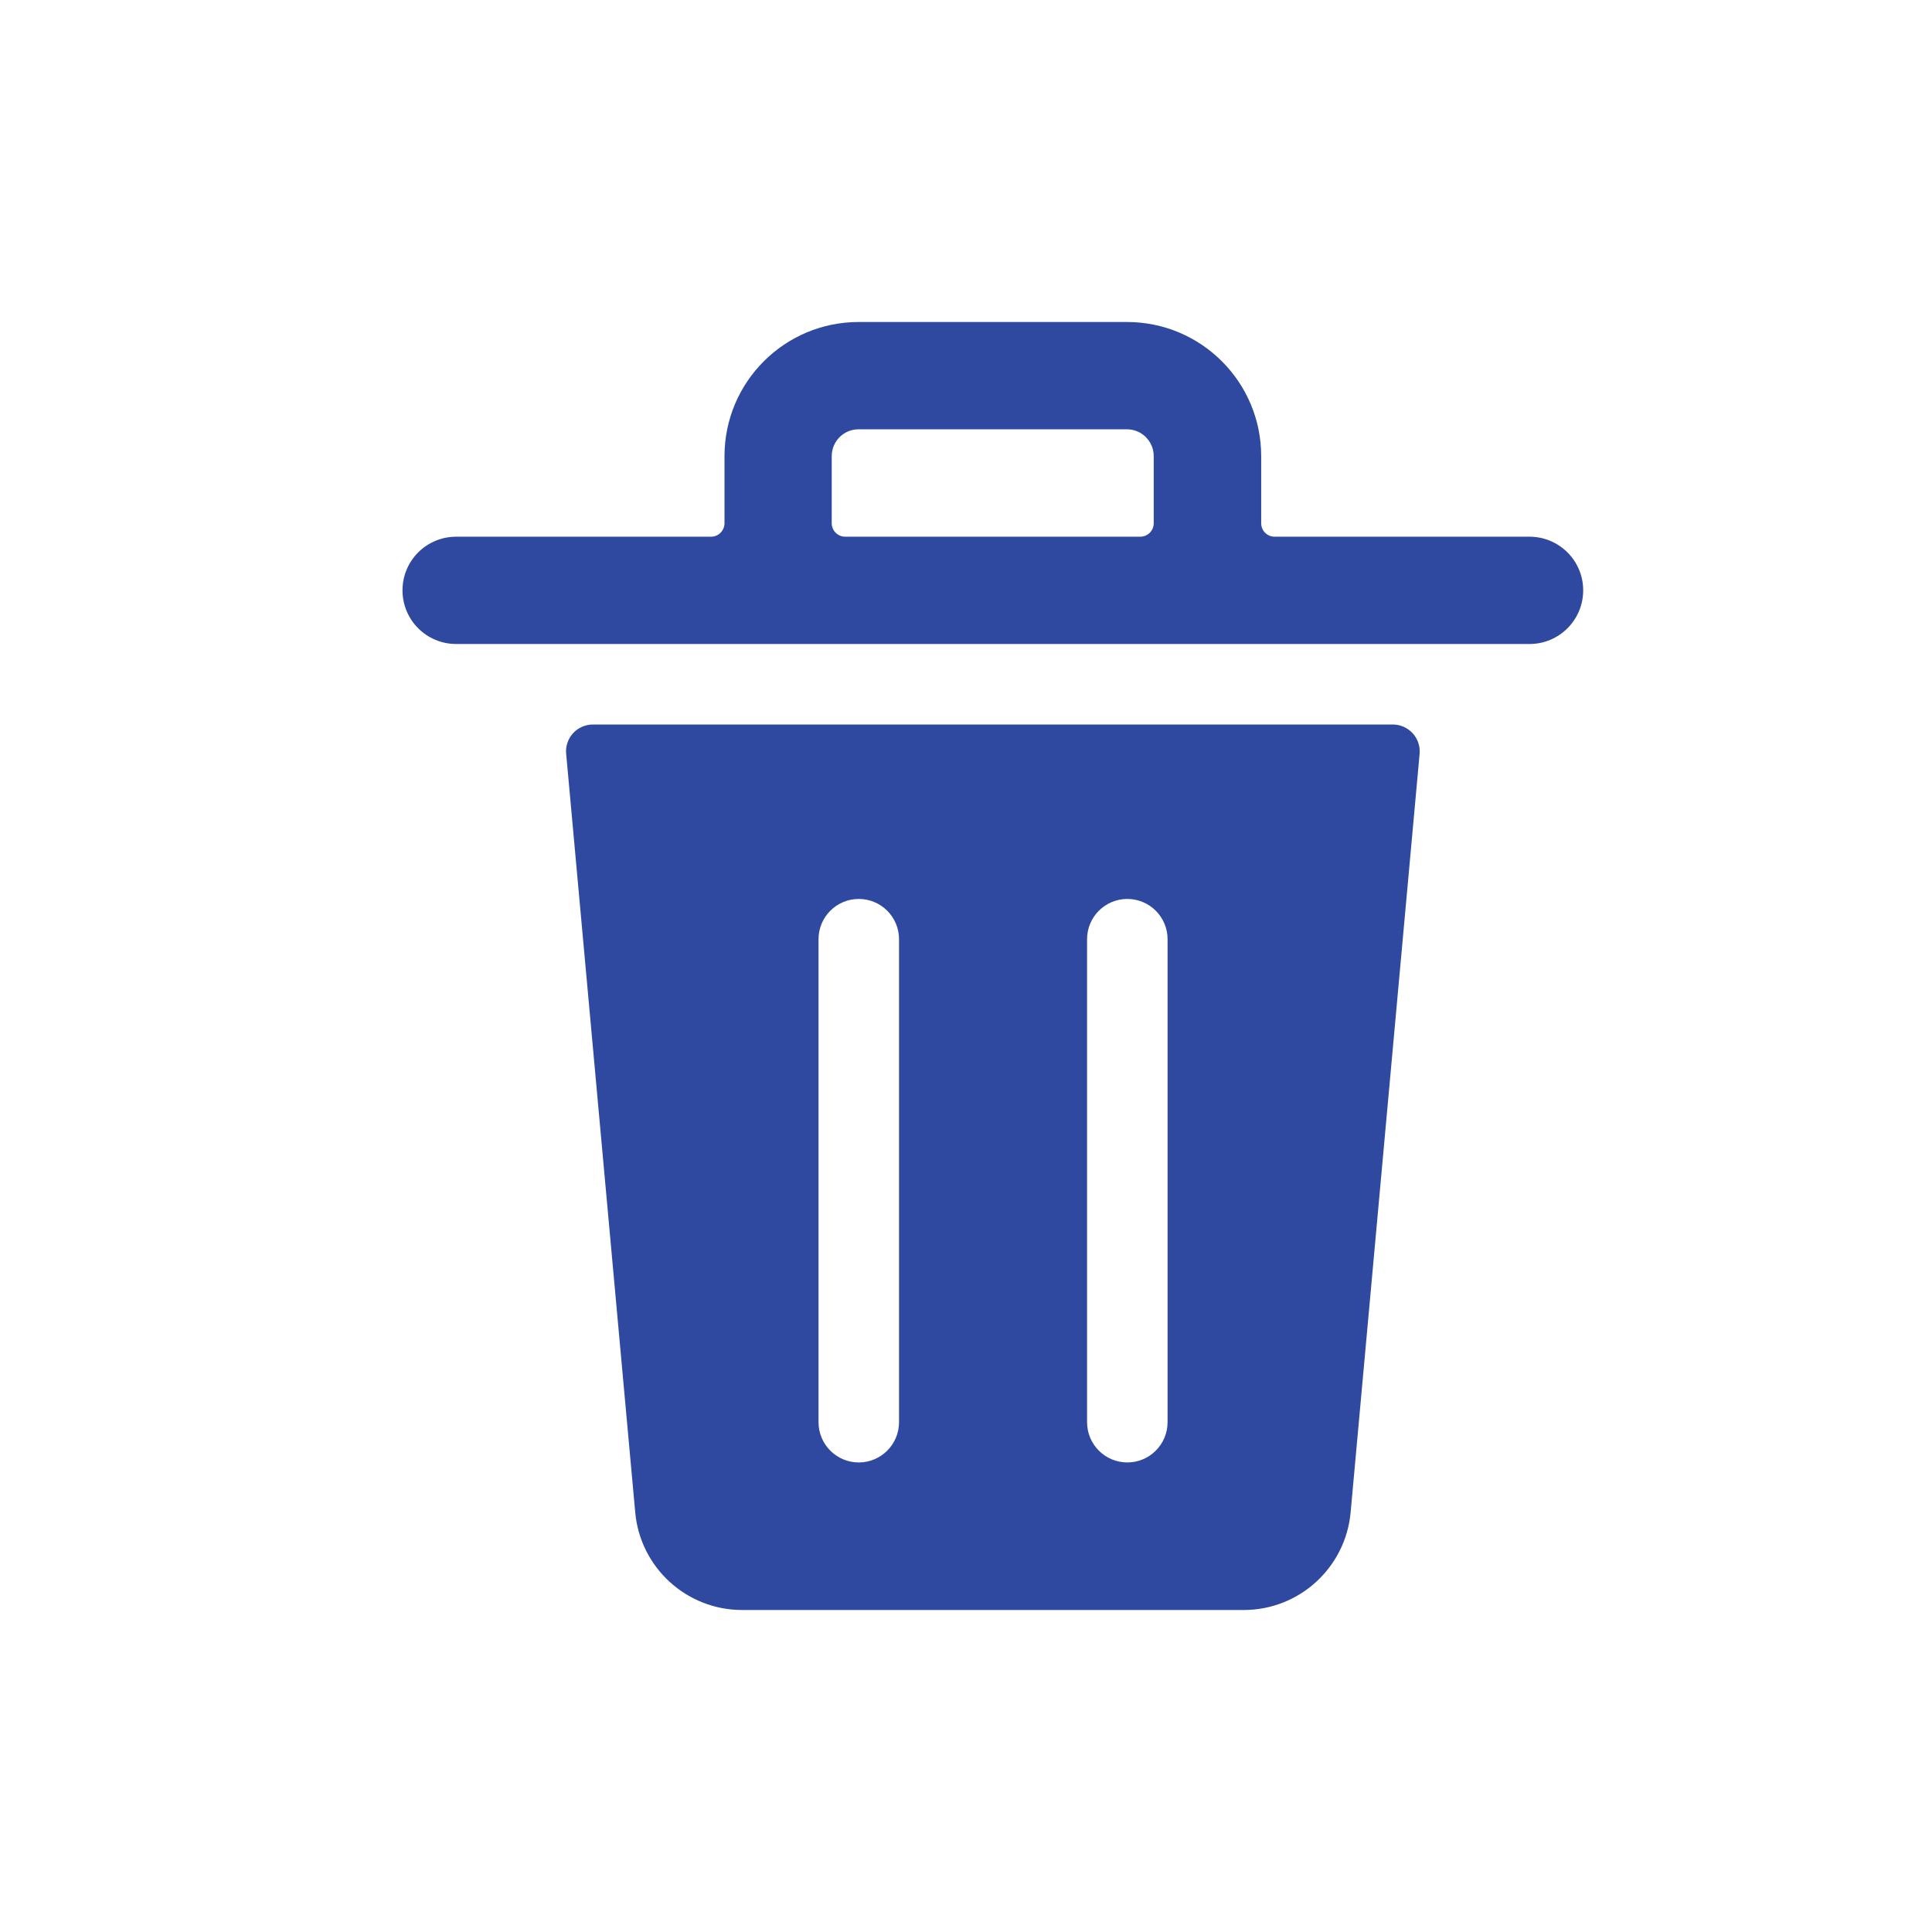 <svg width="24" height="24" viewBox="0 0 24 24" fill="none" xmlns="http://www.w3.org/2000/svg">
<path fill-rule="evenodd" clip-rule="evenodd" d="M17.303 9H7.366C7.272 9 7.182 9.039 7.119 9.108C7.056 9.177 7.024 9.27 7.033 9.363L7.891 18.787C7.953 19.474 8.529 20 9.219 20H15.45C16.14 20 16.715 19.474 16.778 18.787L17.635 9.363C17.643 9.27 17.612 9.178 17.549 9.109C17.485 9.04 17.396 9 17.303 9ZM11.168 17.667C11.168 17.943 10.944 18.167 10.668 18.167C10.392 18.167 10.168 17.943 10.168 17.667V11.667C10.168 11.391 10.392 11.167 10.668 11.167C10.944 11.167 11.168 11.391 11.168 11.667V17.667ZM14.004 18.167C14.28 18.167 14.504 17.943 14.504 17.667V11.667C14.504 11.391 14.28 11.167 14.004 11.167C13.728 11.167 13.504 11.391 13.504 11.667V17.667C13.504 17.943 13.728 18.167 14.004 18.167Z" fill="#3049A0"/>
<path fill-rule="evenodd" clip-rule="evenodd" d="M15.833 6.667H19C19.368 6.667 19.667 6.965 19.667 7.333C19.667 7.702 19.368 8 19 8H5.667C5.298 8 5 7.702 5 7.333C5 6.965 5.298 6.667 5.667 6.667H8.833C8.878 6.667 8.92 6.649 8.951 6.618C8.982 6.587 9 6.544 9 6.5V5.667C9 4.746 9.746 4 10.667 4H14C14.921 4 15.667 4.746 15.667 5.667V6.5C15.667 6.592 15.741 6.667 15.833 6.667ZM10.332 5.667V6.5C10.332 6.592 10.407 6.667 10.499 6.667H14.165C14.257 6.667 14.332 6.592 14.332 6.5V5.667C14.332 5.482 14.183 5.333 13.999 5.333H10.665C10.481 5.333 10.332 5.482 10.332 5.667Z" fill="#3049A0"/>
</svg>
